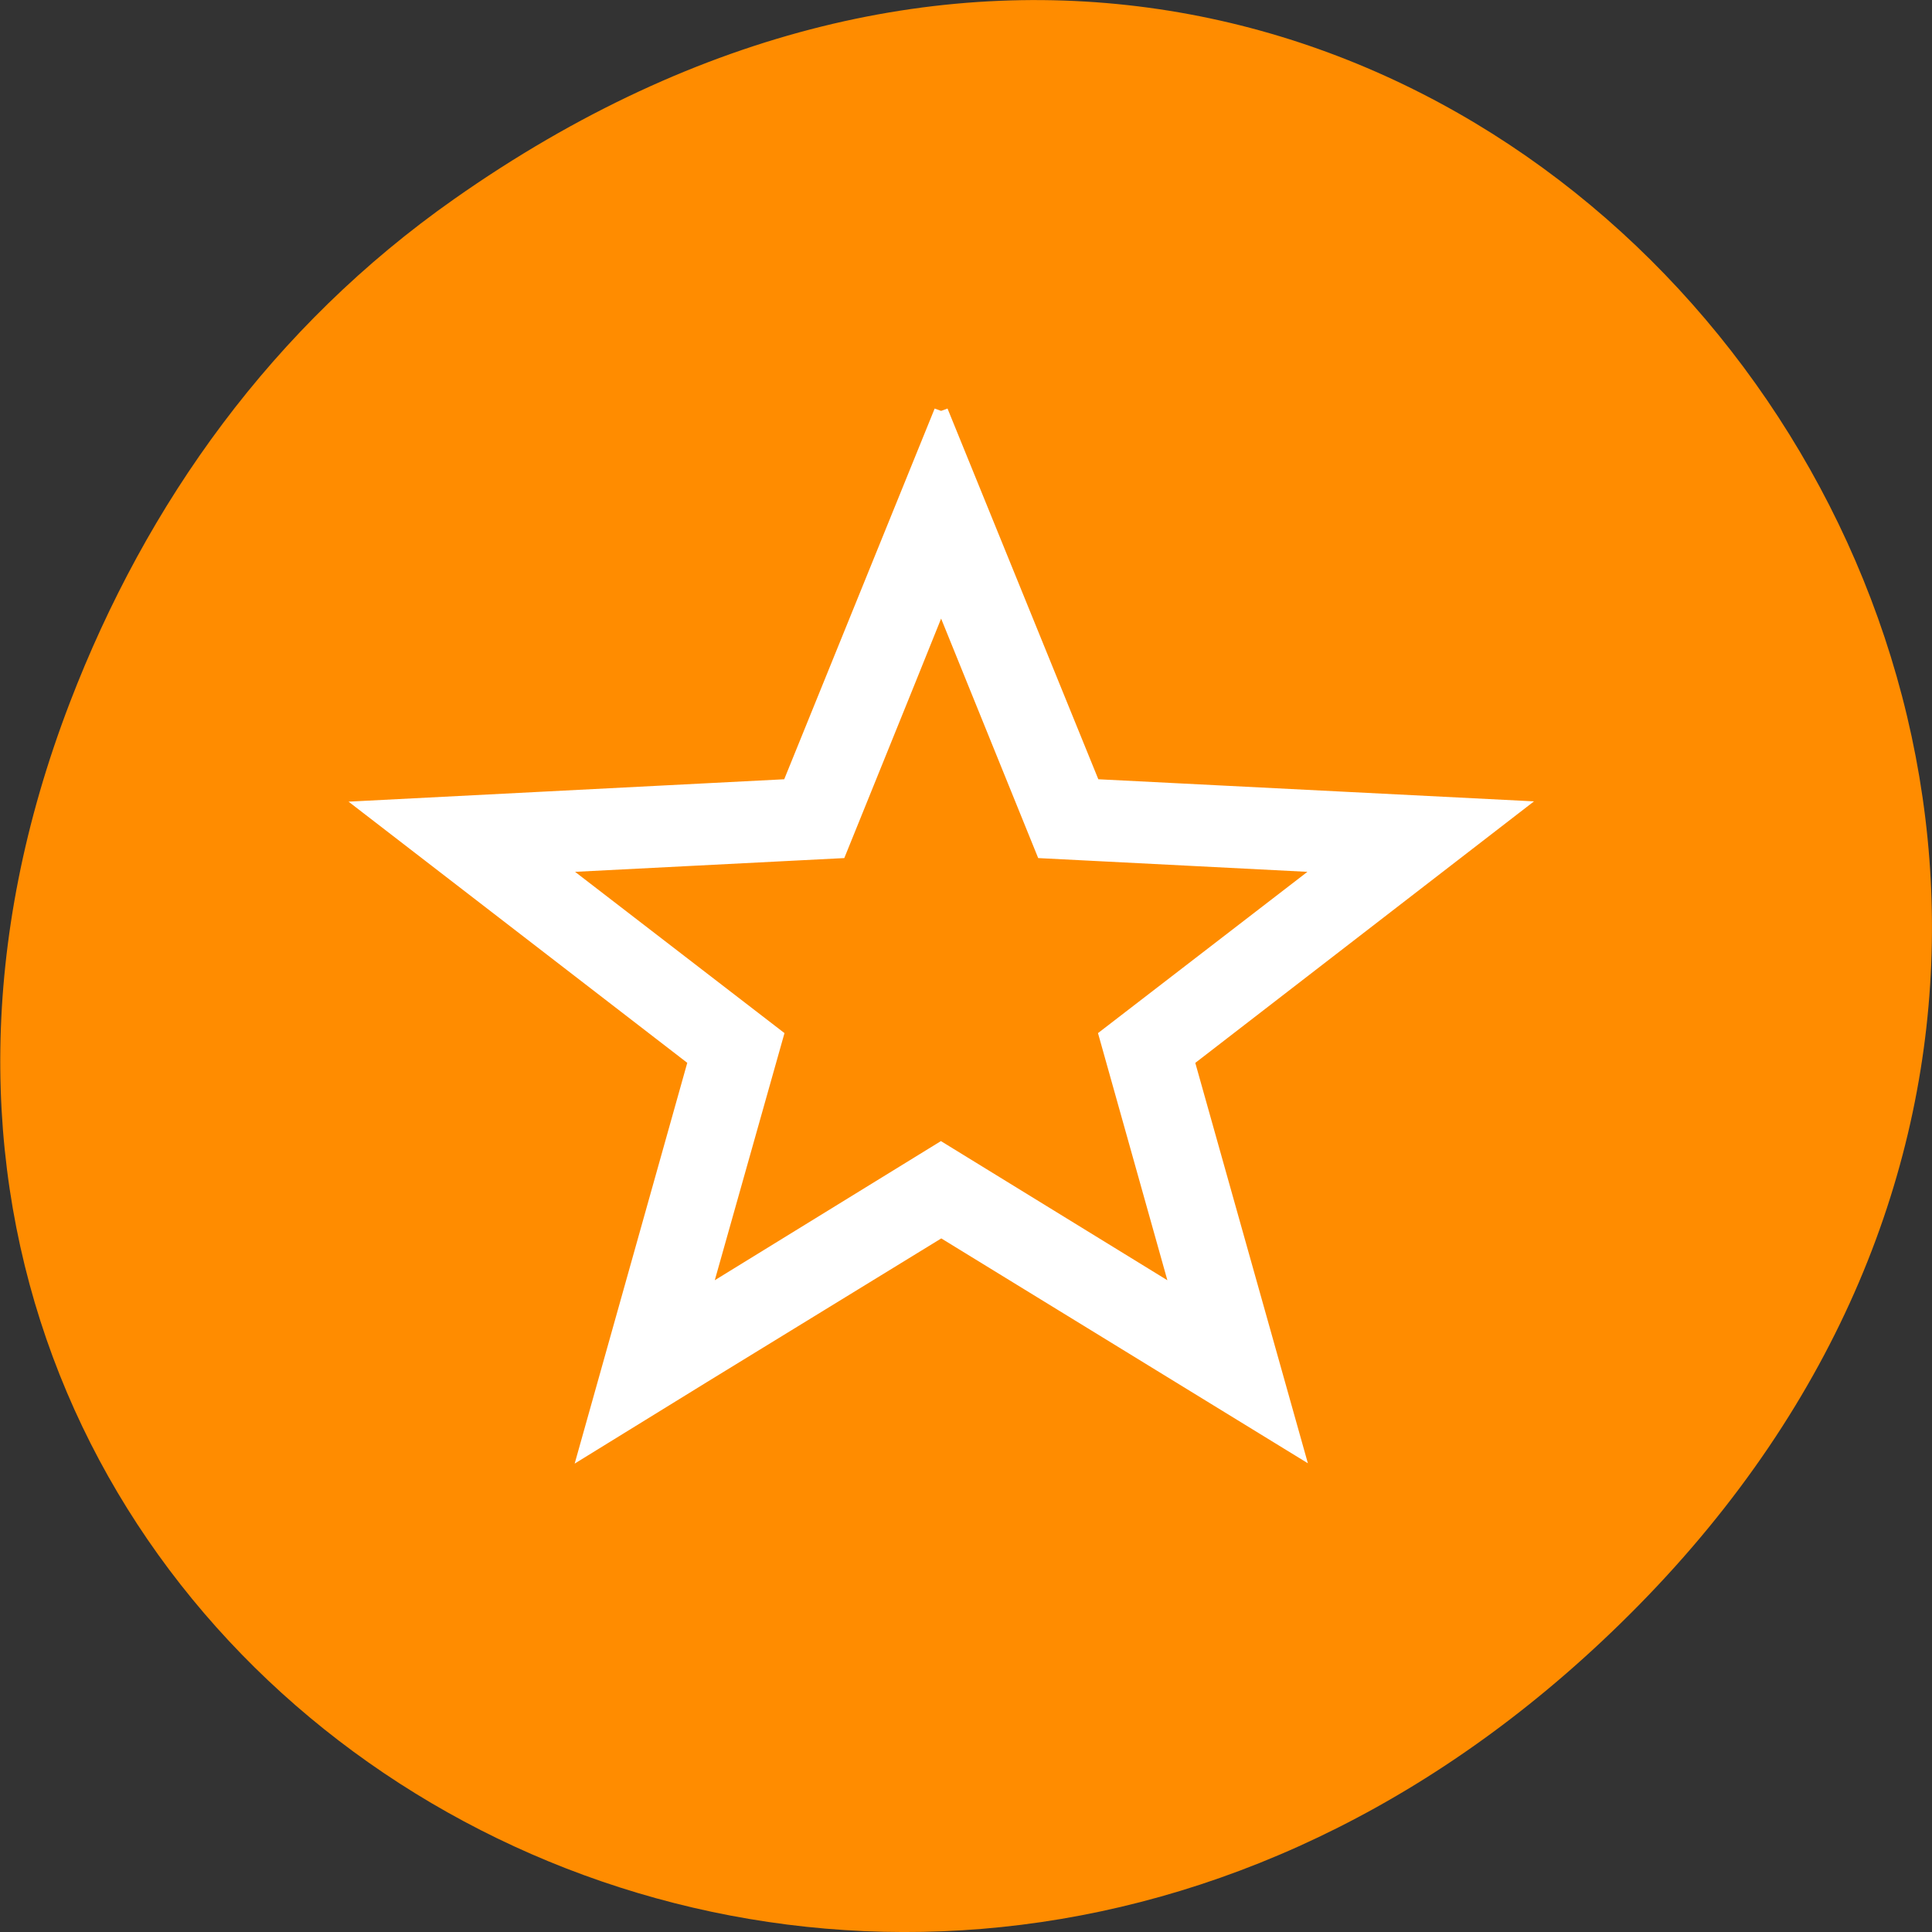 <svg xmlns="http://www.w3.org/2000/svg" viewBox="0 0 24 24"><rect x="0" y="0" width="24" height="24" fill="#333333" stroke="none"/><path d="m 5.641 2.473 c 12.273 -8.629 24.711 7.309 14.711 17.473 c -9.422 9.578 -24.062 0.703 -19.484 -11.219 c 0.953 -2.484 2.52 -4.672 4.773 -6.254" style="fill:#ff8c00"/><path d="m 353 161.387 l -2.118 5.496 l -5.878 0.318 l 4.57 3.711 l -1.519 5.694 l 1.633 -1.06 l 3.313 -2.139 l 4.946 3.195 l -1.519 -5.689 l 4.57 -3.716 l -5.878 -0.314 l -2.123 -5.496 m 0.004 2.78 l 1.418 3.684 l 3.939 0.212 l -3.064 2.485 l 1.015 3.808 l -3.313 -2.144 l -3.309 2.144 l 1.02 -3.808 l -3.064 -2.485 l 3.939 -0.212 l 0.95 -2.471 l 0.464 -1.213" transform="matrix(0.892 0 0 0.847 -303.184 -131.59)" style="fill:#fff;stroke:#fff;stroke-width:0.195"/></svg>